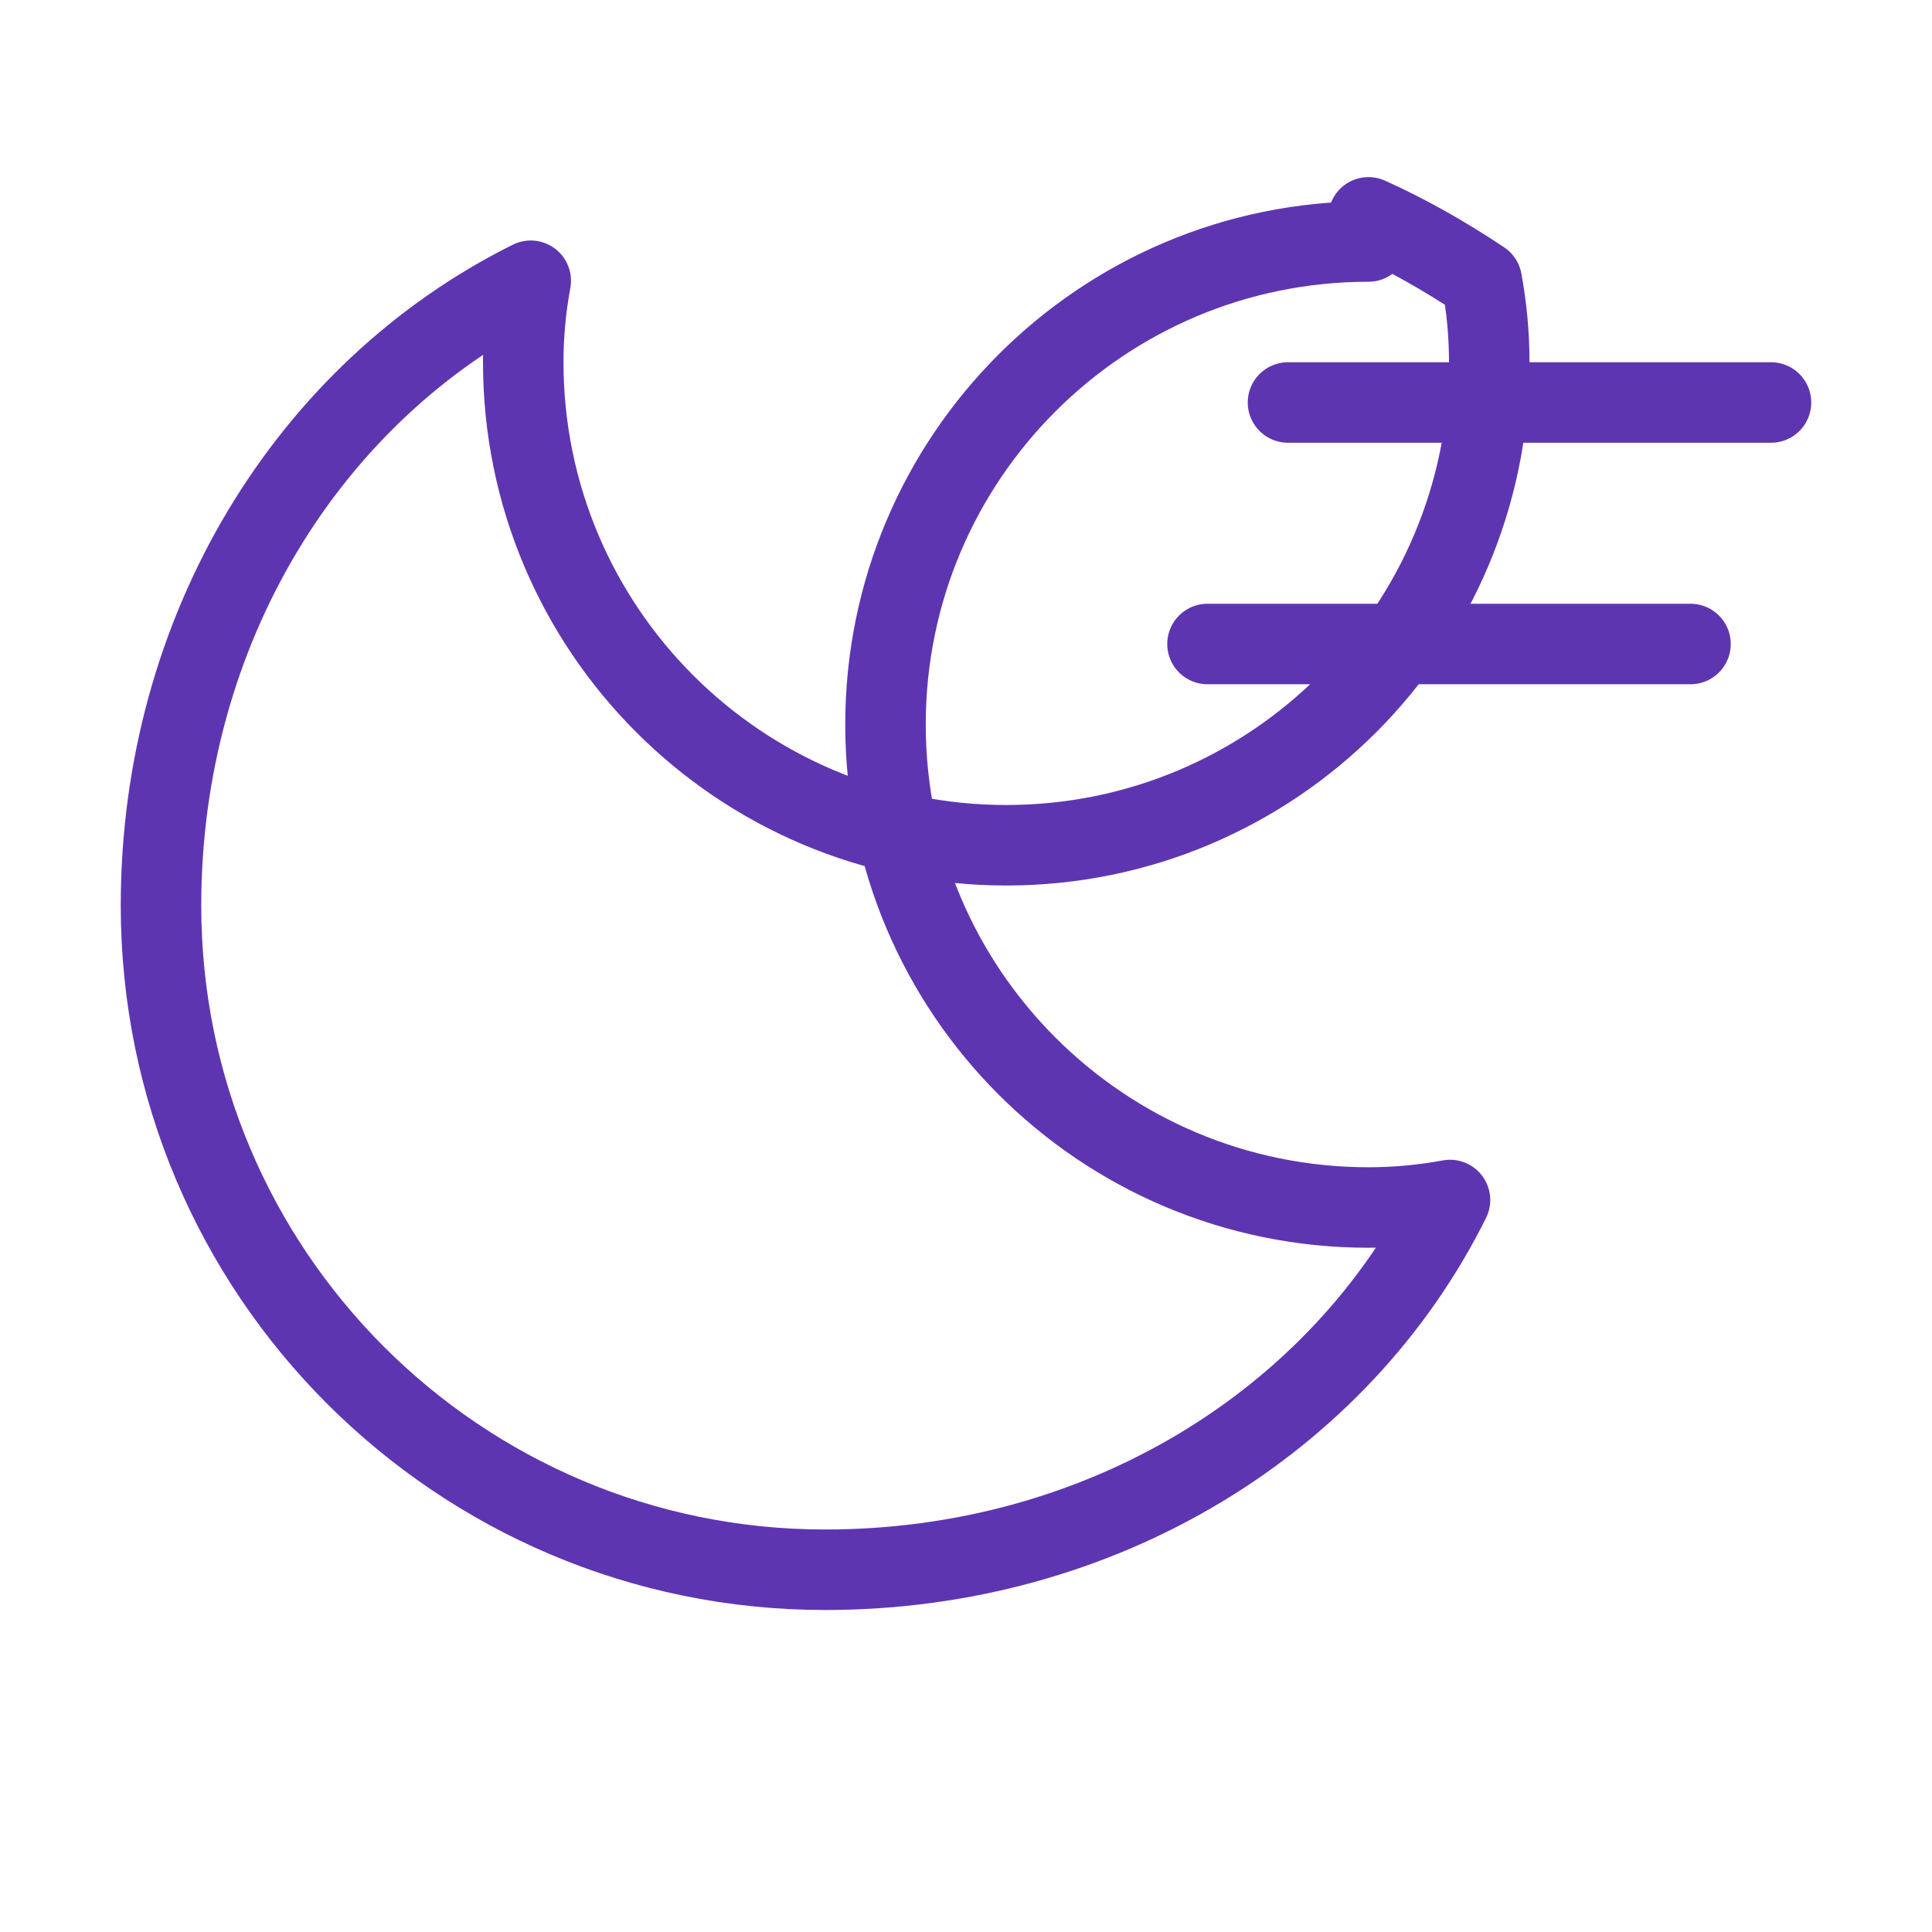 <?xml version="1.0" encoding="UTF-8"?>
<svg width="48" height="48" viewBox="0 0 48 48" fill="none" xmlns="http://www.w3.org/2000/svg">
  <path d="M34 6C27.373 6 22 11.373 22 18C22 24.627 27.373 30 34 30C34.69 30 35.366 29.936 36.025 29.814C33.278 35.338 27.352 39 20.5 39C11.387 39 4 31.613 4 22.5C4 15.649 7.662 9.722 13.186 6.975C13.064 7.635 13 8.31 13 9C13 15.627 18.373 21 25 21C31.627 21 37 15.627 37 9C37 8.31 36.936 7.634 36.814 6.975C35.878 6.352 34.963 5.834 34 5.4" stroke="#5E35B1" stroke-width="2" stroke-linecap="round" stroke-linejoin="round"/>
  <path d="M30 16H42" stroke="#5E35B1" stroke-width="2" stroke-linecap="round"/>
  <path d="M32 10H44" stroke="#5E35B1" stroke-width="2" stroke-linecap="round"/>
</svg> 